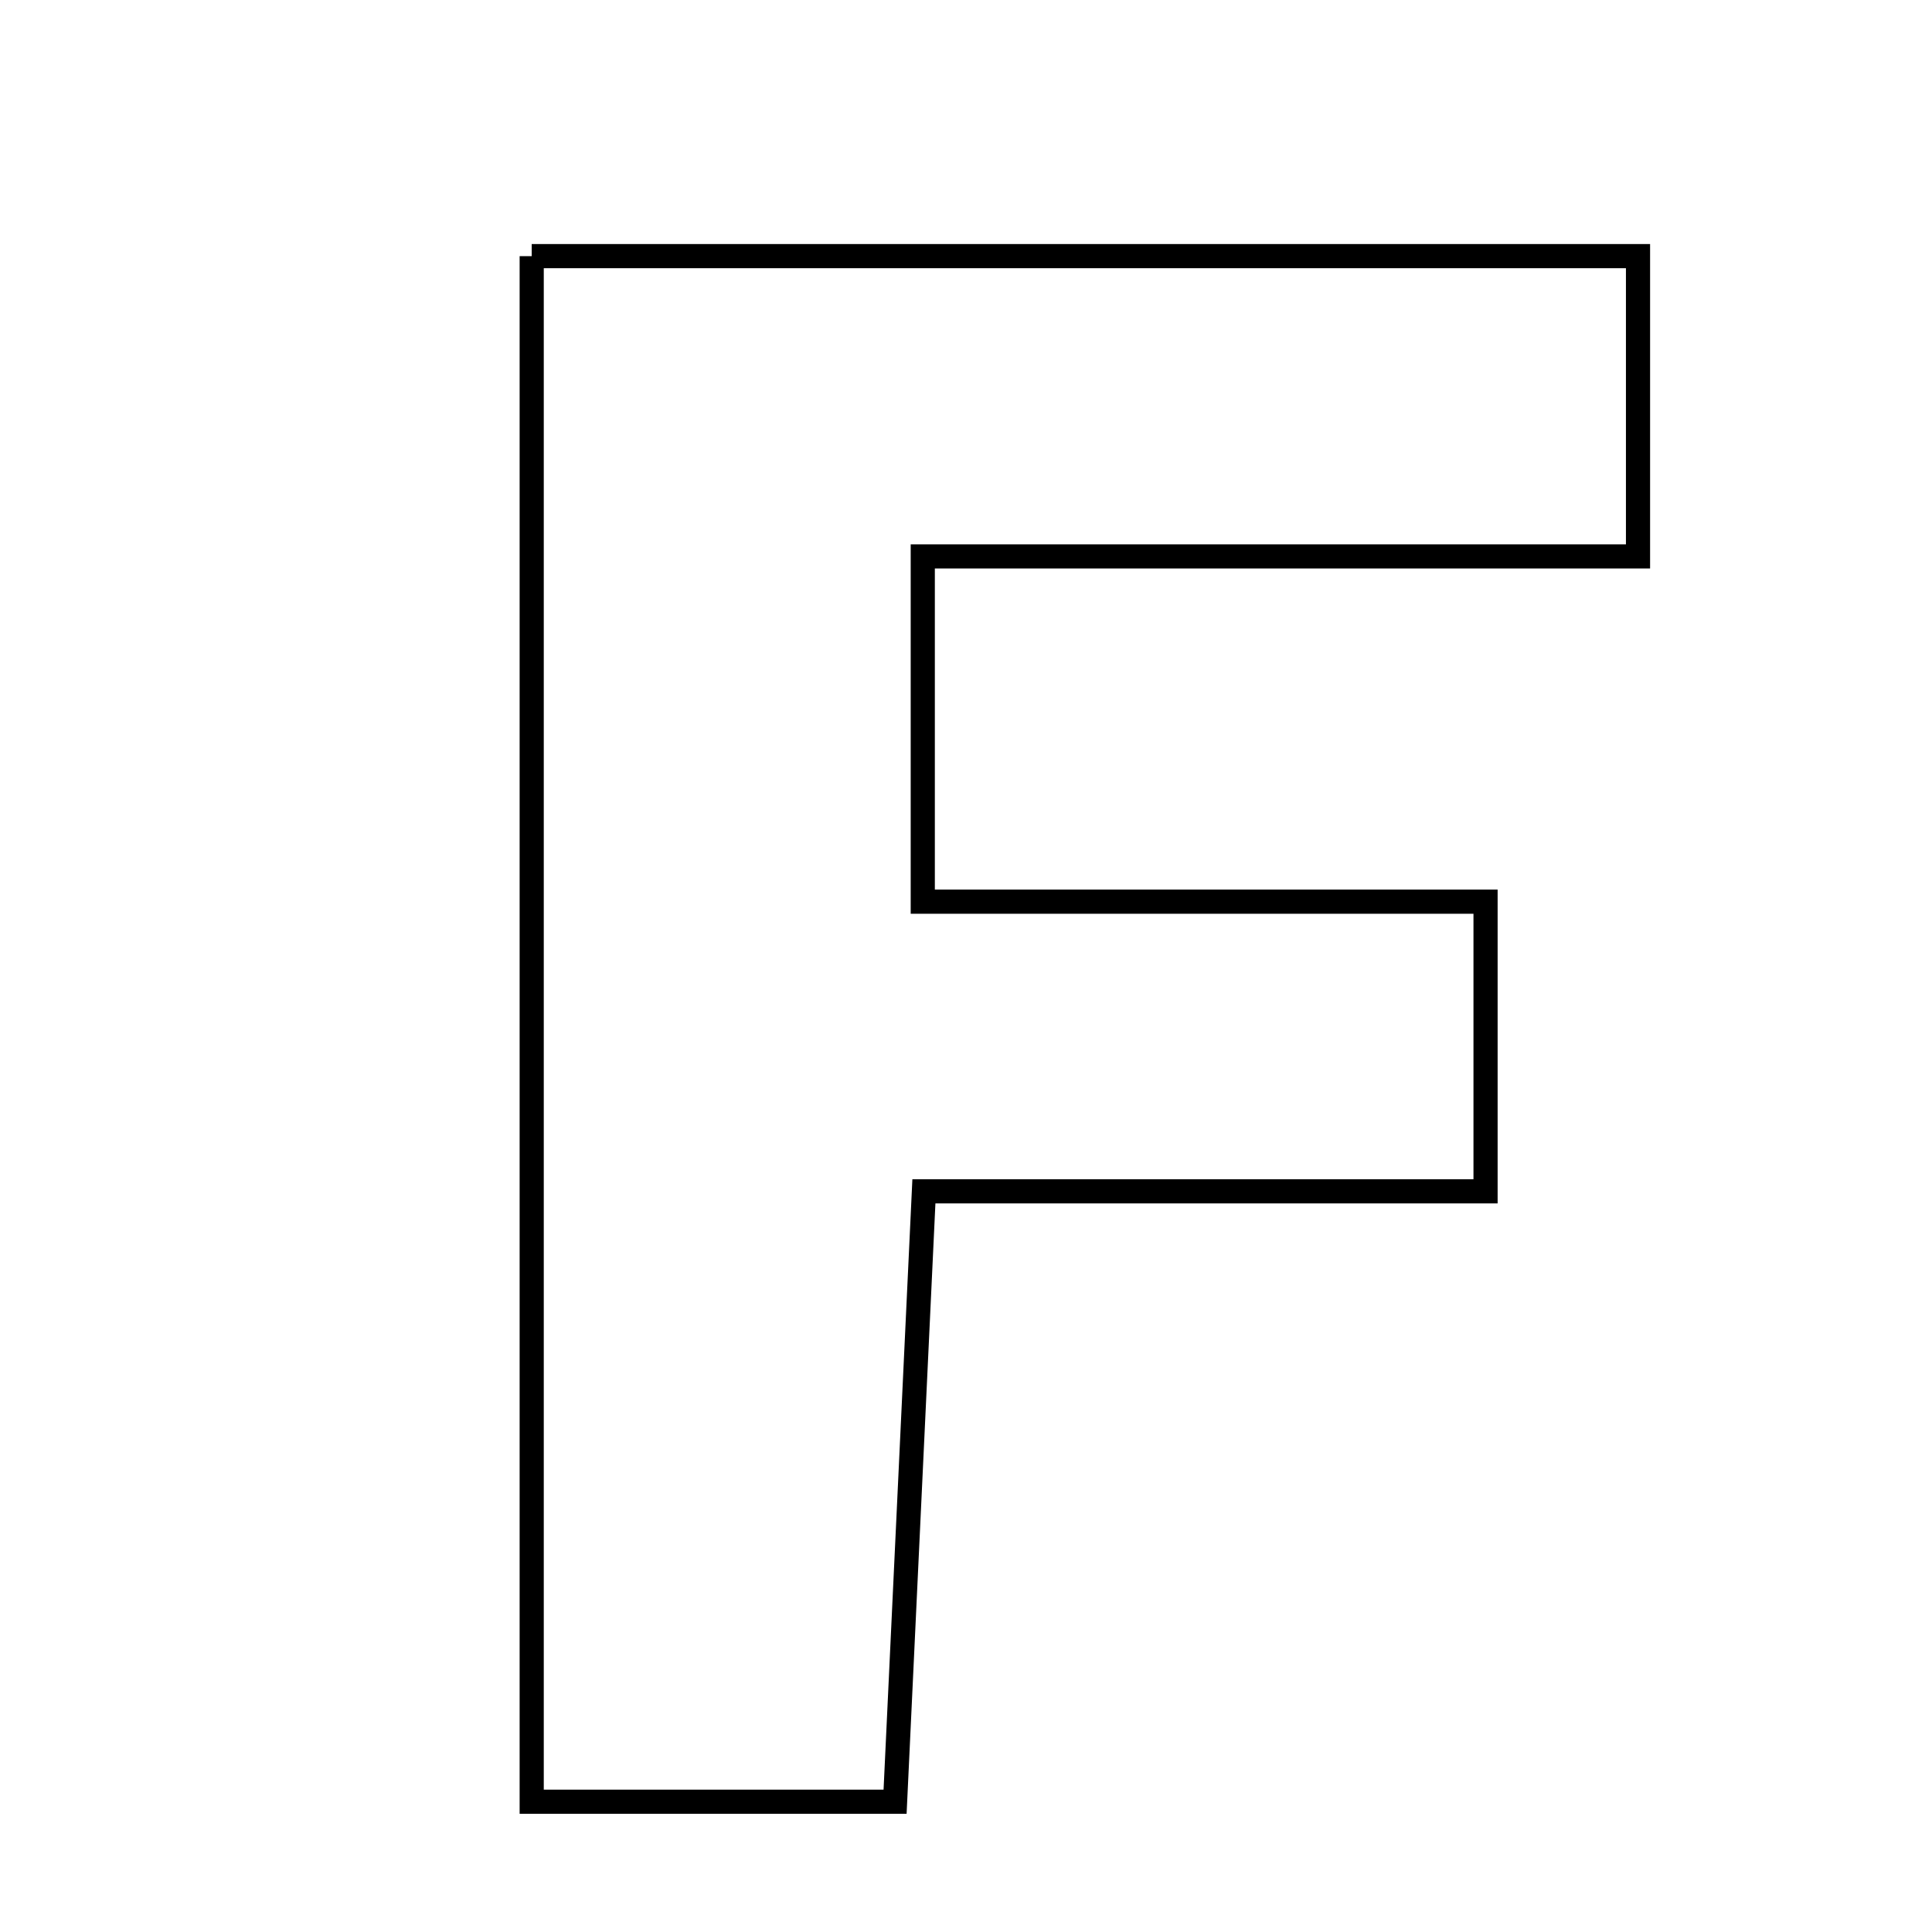 <svg xmlns="http://www.w3.org/2000/svg" viewBox="0.0 0.0 24.0 24.0" height="200px" width="200px"><path fill="none" stroke="black" stroke-width=".3" stroke-opacity="1.0"  filling="0" d="M6.605 3.182 C11.203 3.182 15.678 3.182 20.348 3.182 C20.348 4.298 20.348 5.424 20.348 6.912 C17.446 6.912 14.54 6.912 11.463 6.912 C11.463 8.489 11.463 9.717 11.463 11.201 C13.781 11.201 16.008 11.201 18.454 11.201 C18.454 12.467 18.454 13.484 18.454 14.799 C16.262 14.799 14.038 14.799 11.477 14.799 C11.351 17.459 11.239 19.849 11.119 22.382 C9.626 22.382 8.283 22.382 6.605 22.382 C6.605 15.896 6.605 9.635 6.605 3.182"></path></svg>